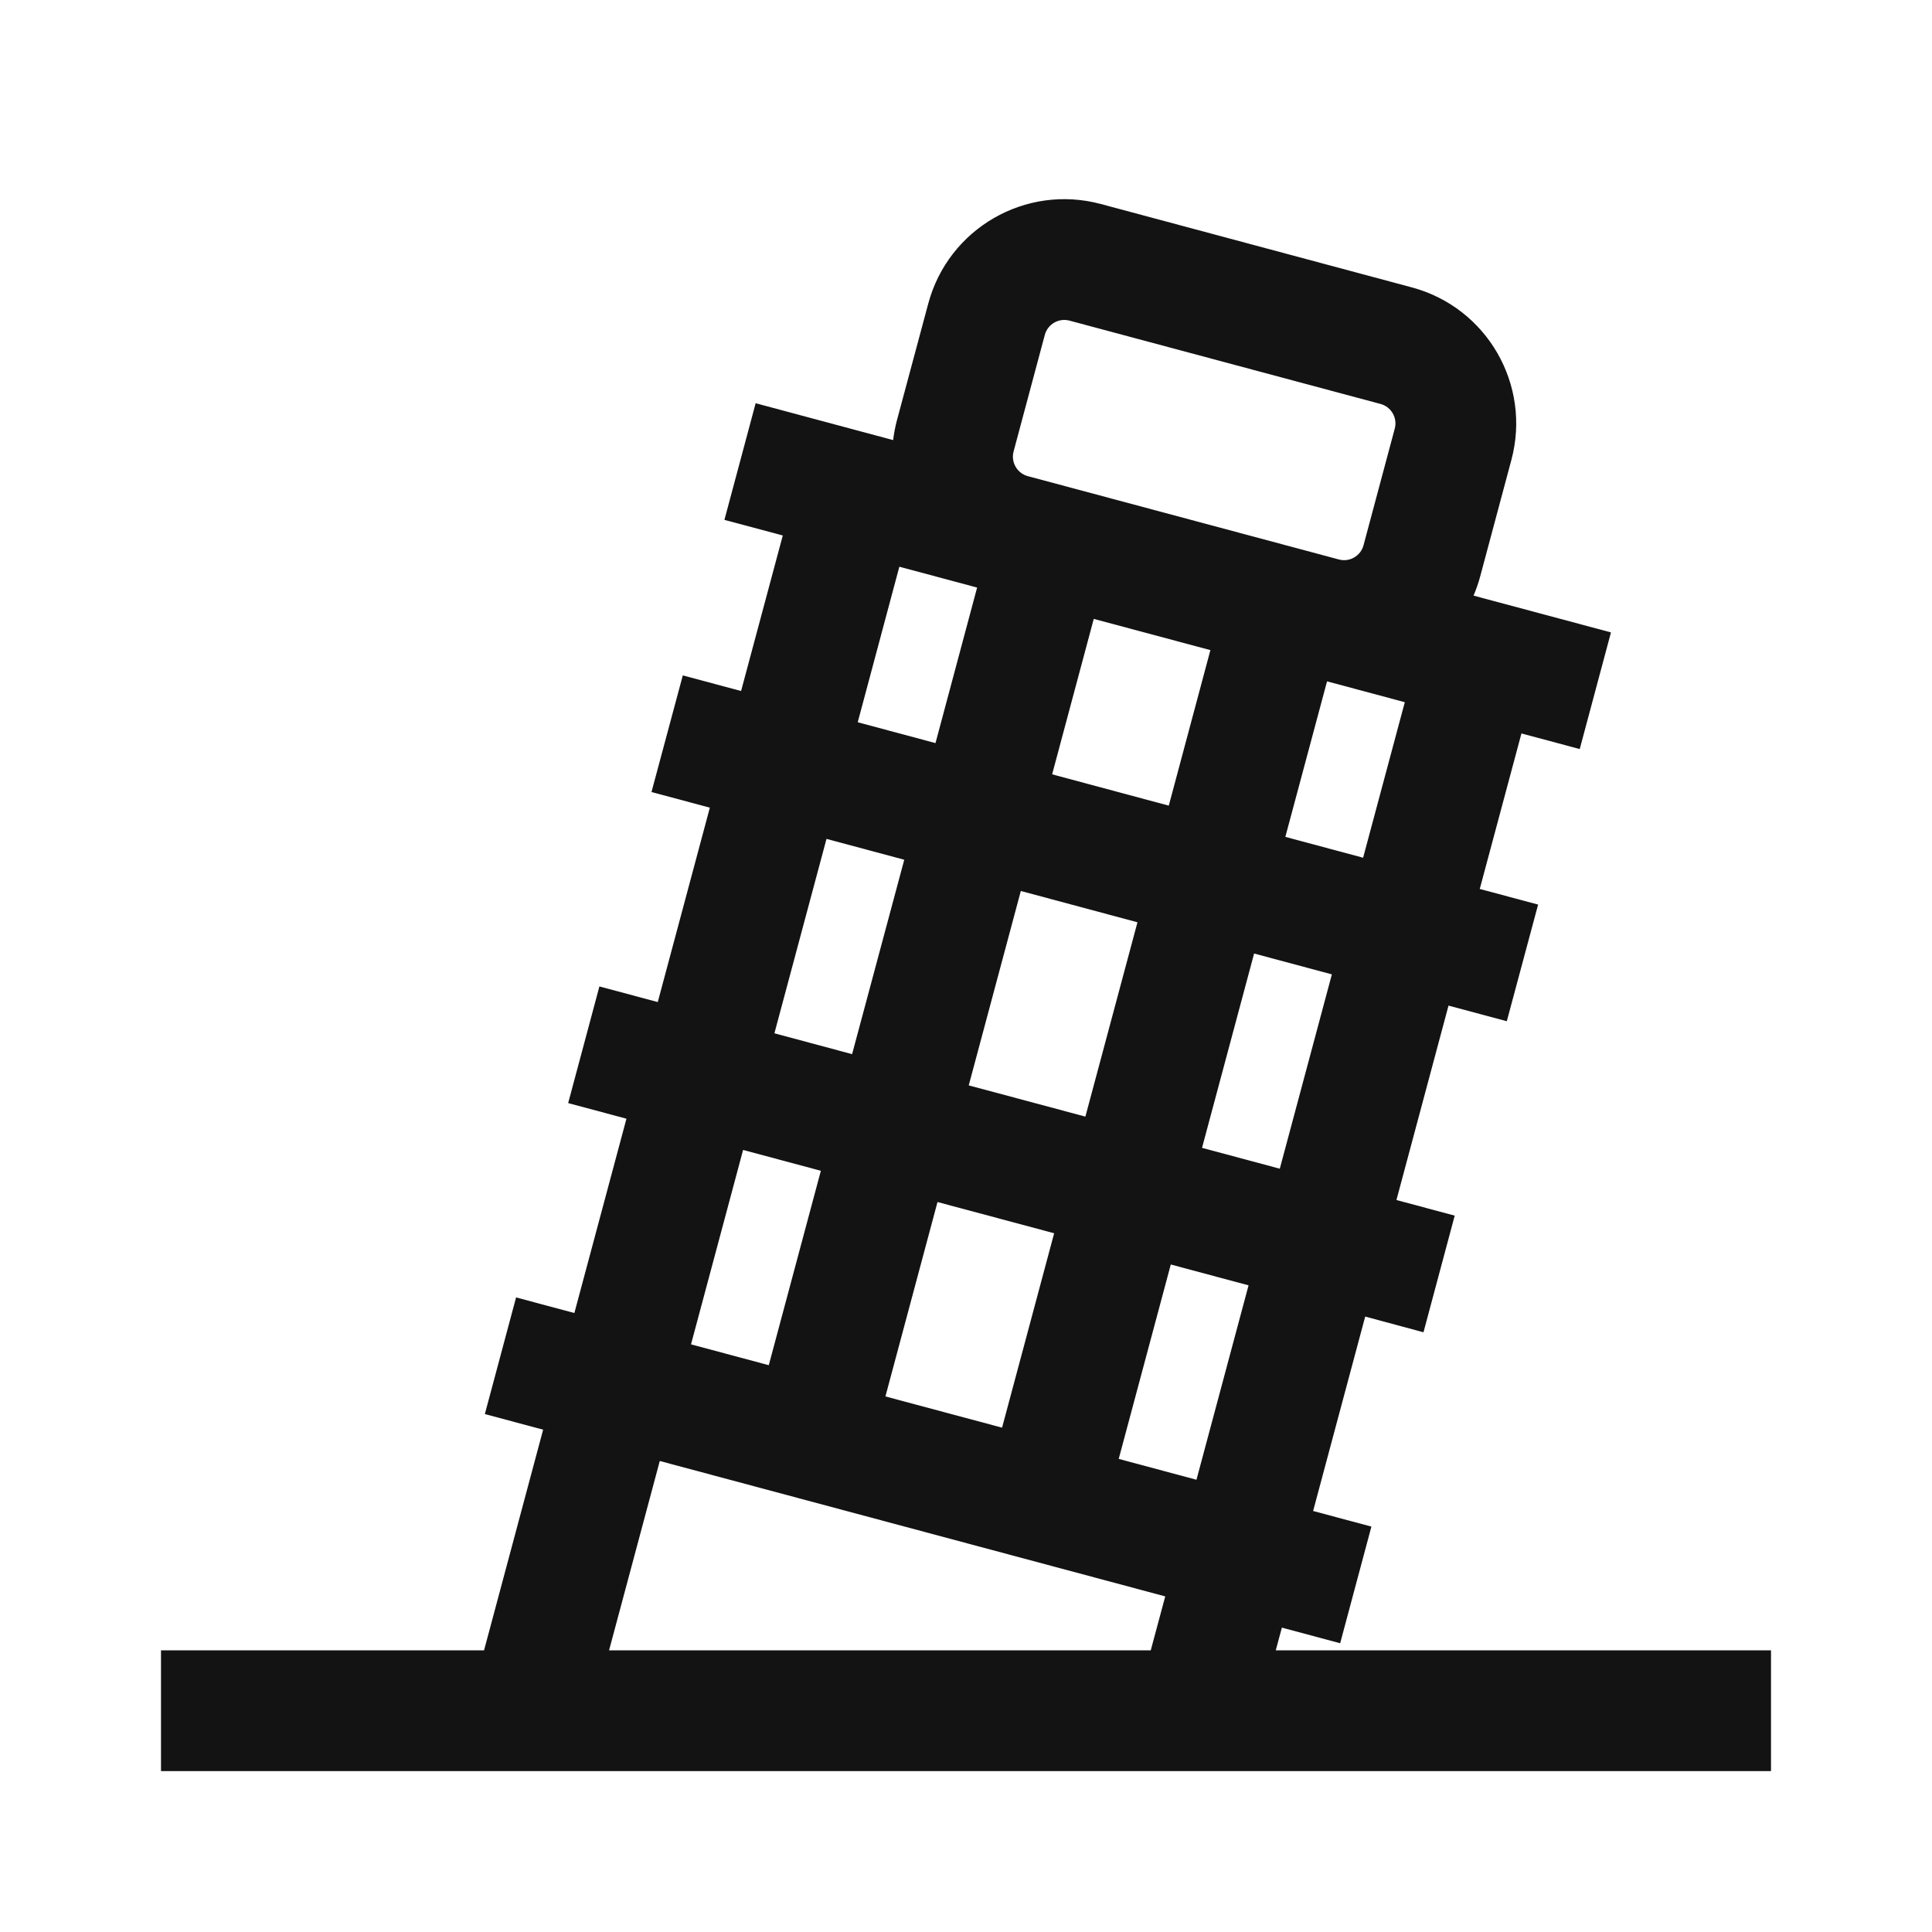 <svg width="24" height="24" viewBox="0 0 24 24" fill="none" xmlns="http://www.w3.org/2000/svg">
<path fill-rule="evenodd" clip-rule="evenodd" d="M11.531 3.772C11.781 2.838 12.74 2.284 13.674 2.534L17.538 3.57C18.471 3.82 19.025 4.779 18.775 5.713L18.387 7.162C18.365 7.244 18.337 7.323 18.305 7.399L20.012 7.856L19.624 9.305L18.9 9.111L18.382 11.043L19.107 11.237L18.718 12.686L17.994 12.492L17.347 14.907L18.071 15.101L17.683 16.55L16.959 16.355L16.312 18.77L17.036 18.964L16.648 20.413L15.924 20.219L15.848 20.501H22V22.001H2V20.501H6.013L6.747 17.76L6.023 17.566L6.411 16.117L7.135 16.311L7.782 13.897L7.058 13.703L7.446 12.254L8.171 12.448L8.818 10.033L8.093 9.839L8.482 8.39L9.206 8.584L9.724 6.652L8.999 6.458L9.387 5.009L11.095 5.467C11.105 5.385 11.12 5.303 11.142 5.221L11.531 3.772ZM11.172 7.04L10.655 8.972L11.621 9.231L12.138 7.299L11.172 7.04ZM13.587 7.688L13.07 9.619L14.519 10.008L15.036 8.076L13.587 7.688ZM16.485 8.464L15.967 10.396L16.933 10.655L17.451 8.723L16.485 8.464ZM16.545 12.104L15.579 11.845L14.932 14.259L15.898 14.518L16.545 12.104ZM15.51 15.967L14.544 15.708L13.897 18.123L14.863 18.382L15.51 15.967ZM14.475 19.831L8.196 18.149L7.566 20.501H14.295L14.475 19.831ZM8.584 16.7L9.55 16.959L10.197 14.544L9.231 14.285L8.584 16.7ZM9.62 12.836L10.585 13.095L11.233 10.68L10.267 10.421L9.62 12.836ZM12.681 11.068L12.034 13.483L13.483 13.871L14.13 11.457L12.681 11.068ZM13.095 15.32L11.646 14.932L10.999 17.347L12.448 17.735L13.095 15.32ZM13.286 3.983C13.152 3.947 13.015 4.027 12.979 4.16L12.591 5.609C12.556 5.742 12.635 5.879 12.768 5.915L16.632 6.95C16.765 6.986 16.902 6.907 16.938 6.774L17.326 5.325C17.362 5.191 17.283 5.054 17.149 5.018L13.286 3.983Z" fill="#131313"/>
</svg>
